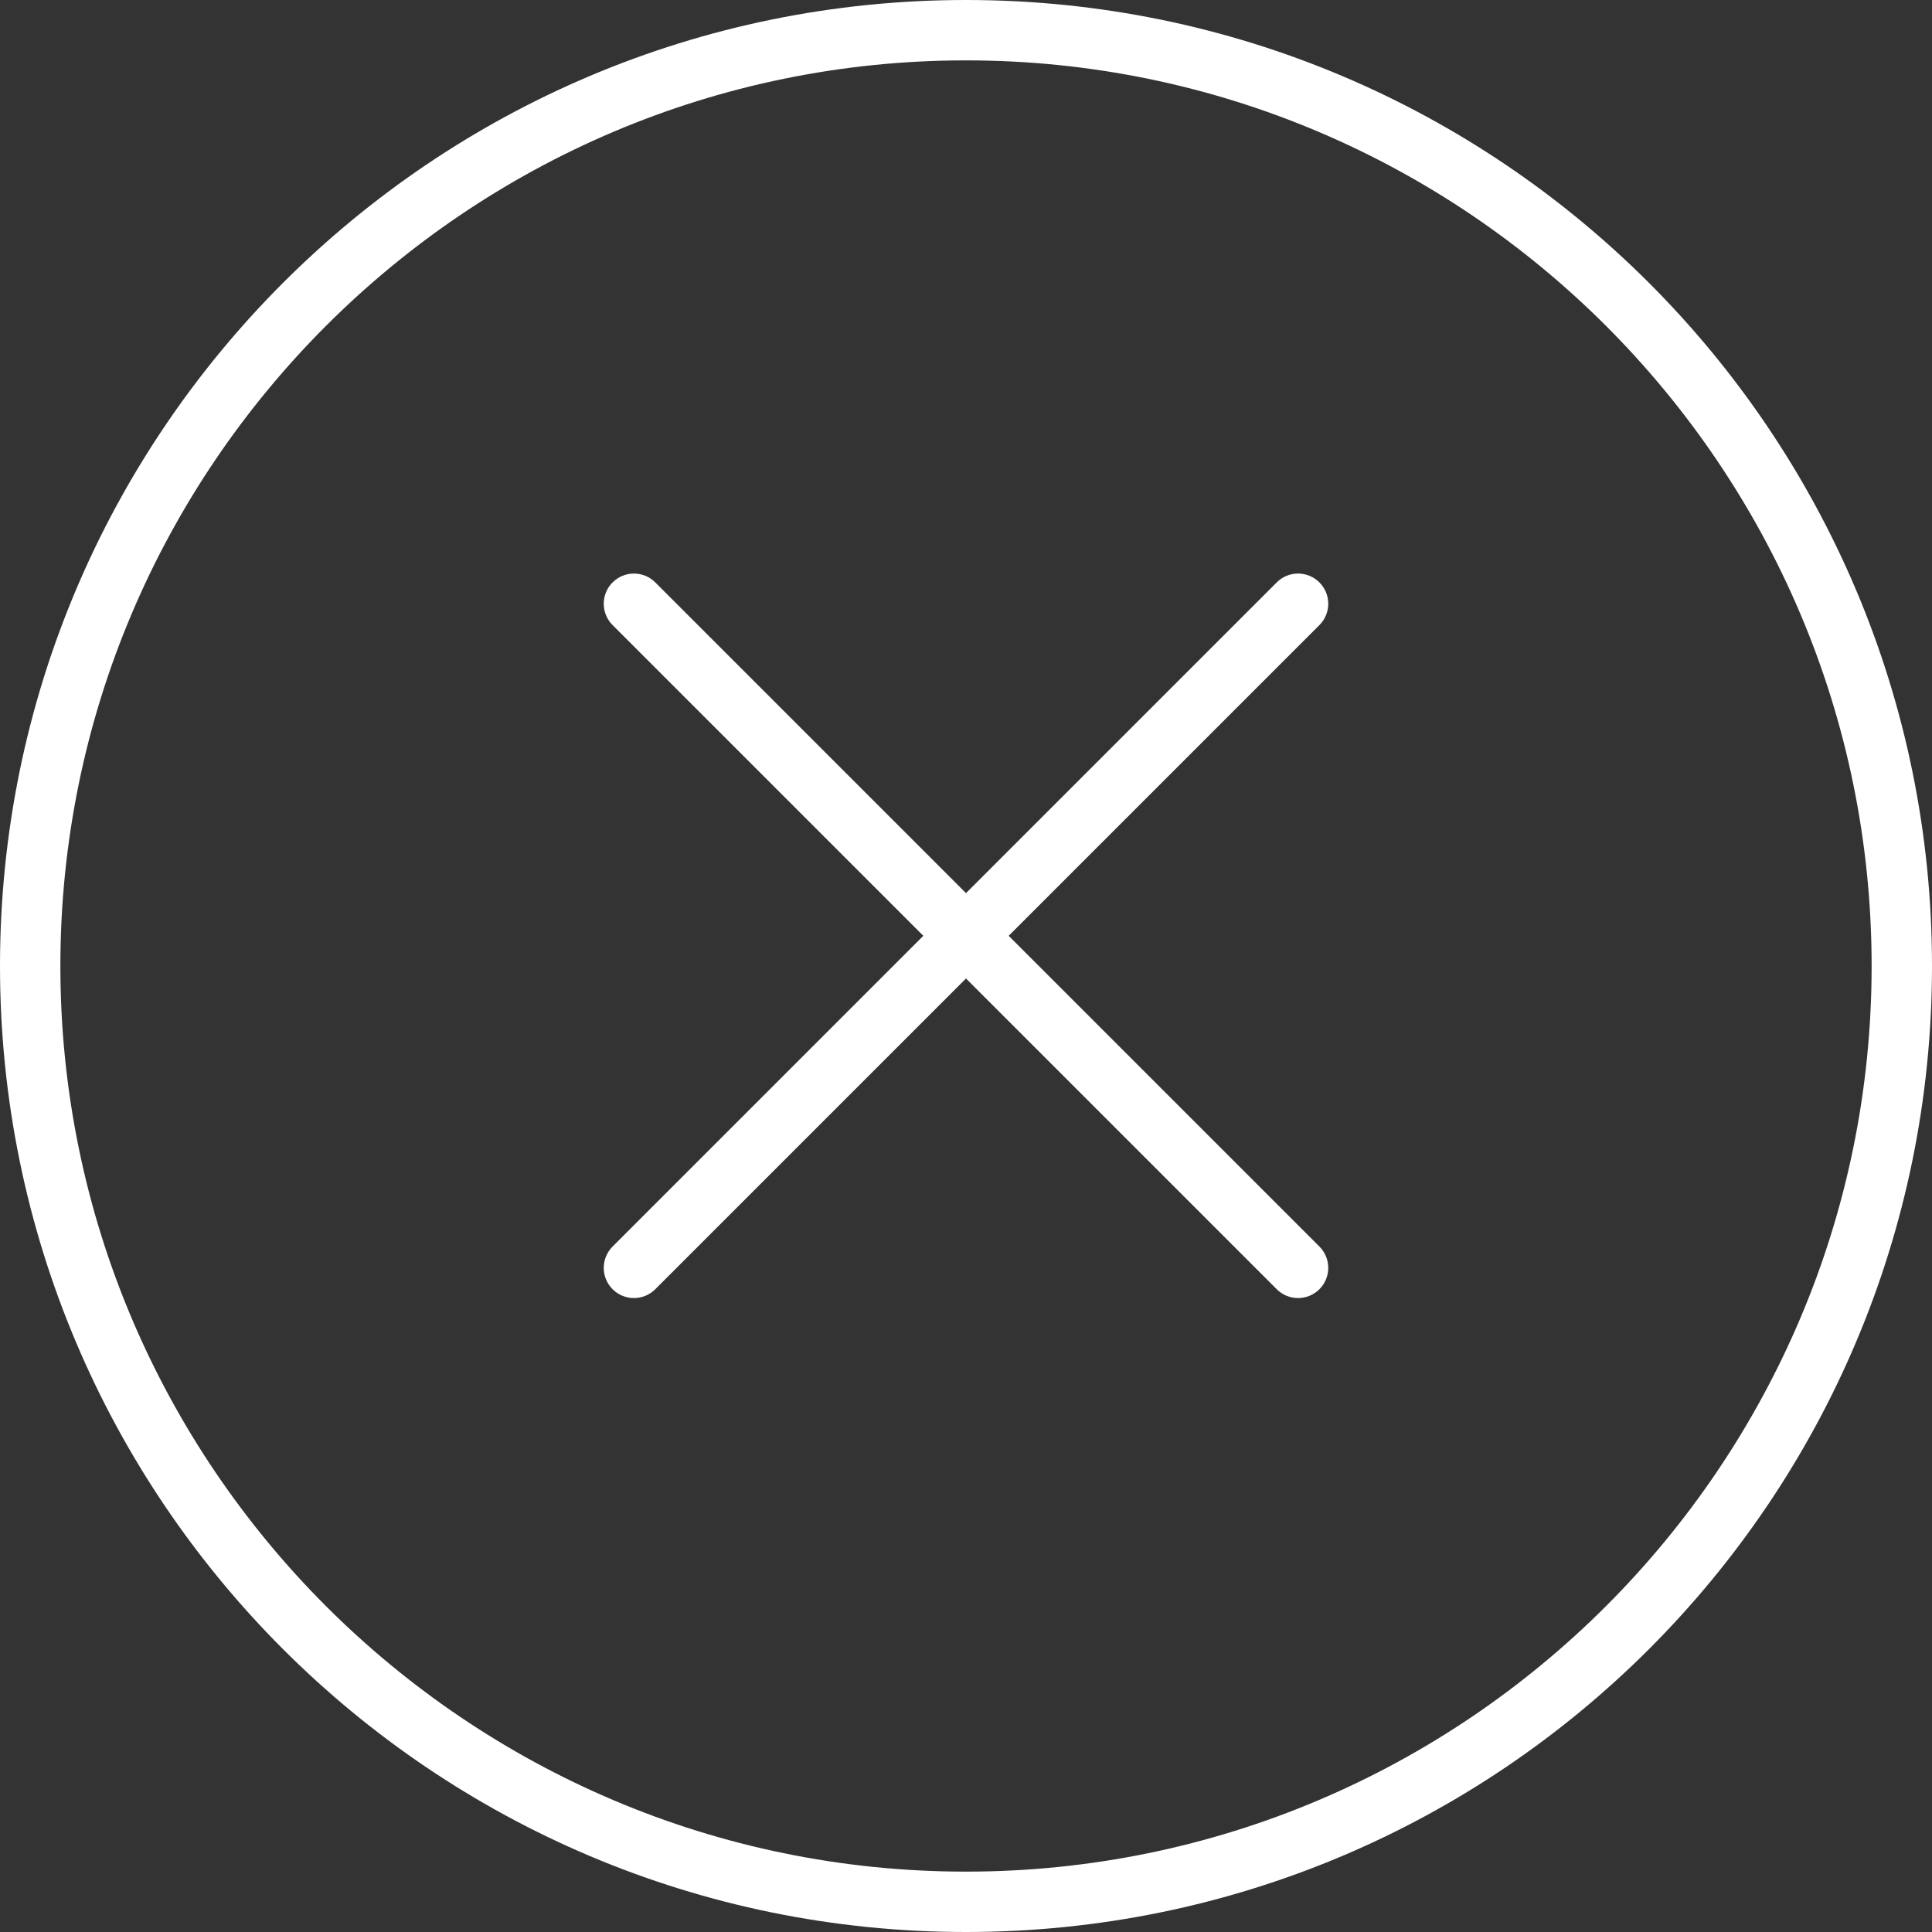 <svg width="64" height="64" viewBox="0 0 64 64" fill="none" xmlns="http://www.w3.org/2000/svg">
<rect x="0" y="0" width="64" height="64" fill="#333333" stroke="none"/>
<path d="M43.707 19.293C43.316 18.902 42.684 18.902 42.293 19.293L32 29.586L21.707 19.293C21.316 18.902 20.684 18.902 20.293 19.293C19.902 19.684 19.902 20.316 20.293 20.707L30.586 31L20.293 41.293C19.902 41.684 19.902 42.316 20.293 42.707C20.488 42.902 20.744 43 21 43C21.256 43 21.512 42.902 21.707 42.707L32 32.414L42.293 42.707C42.488 42.902 42.744 43 43 43C43.256 43 43.512 42.902 43.707 42.707C44.098 42.316 44.098 41.684 43.707 41.293L33.414 31L43.707 20.707C44.098 20.316 44.098 19.684 43.707 19.293Z" fill="white"/>
<path d="M32 0C14.327 0 0 14.327 0 32C0 49.673 14.327 64 32 64C49.673 64 64 49.673 64 32C64 14.327 49.673 0 32 0ZM32 62C15.458 62 2 48.542 2 32C2 15.458 15.458 2 32 2C48.542 2 62 15.458 62 32C62 48.542 48.542 62 32 62Z" fill="white"/>
</svg>
